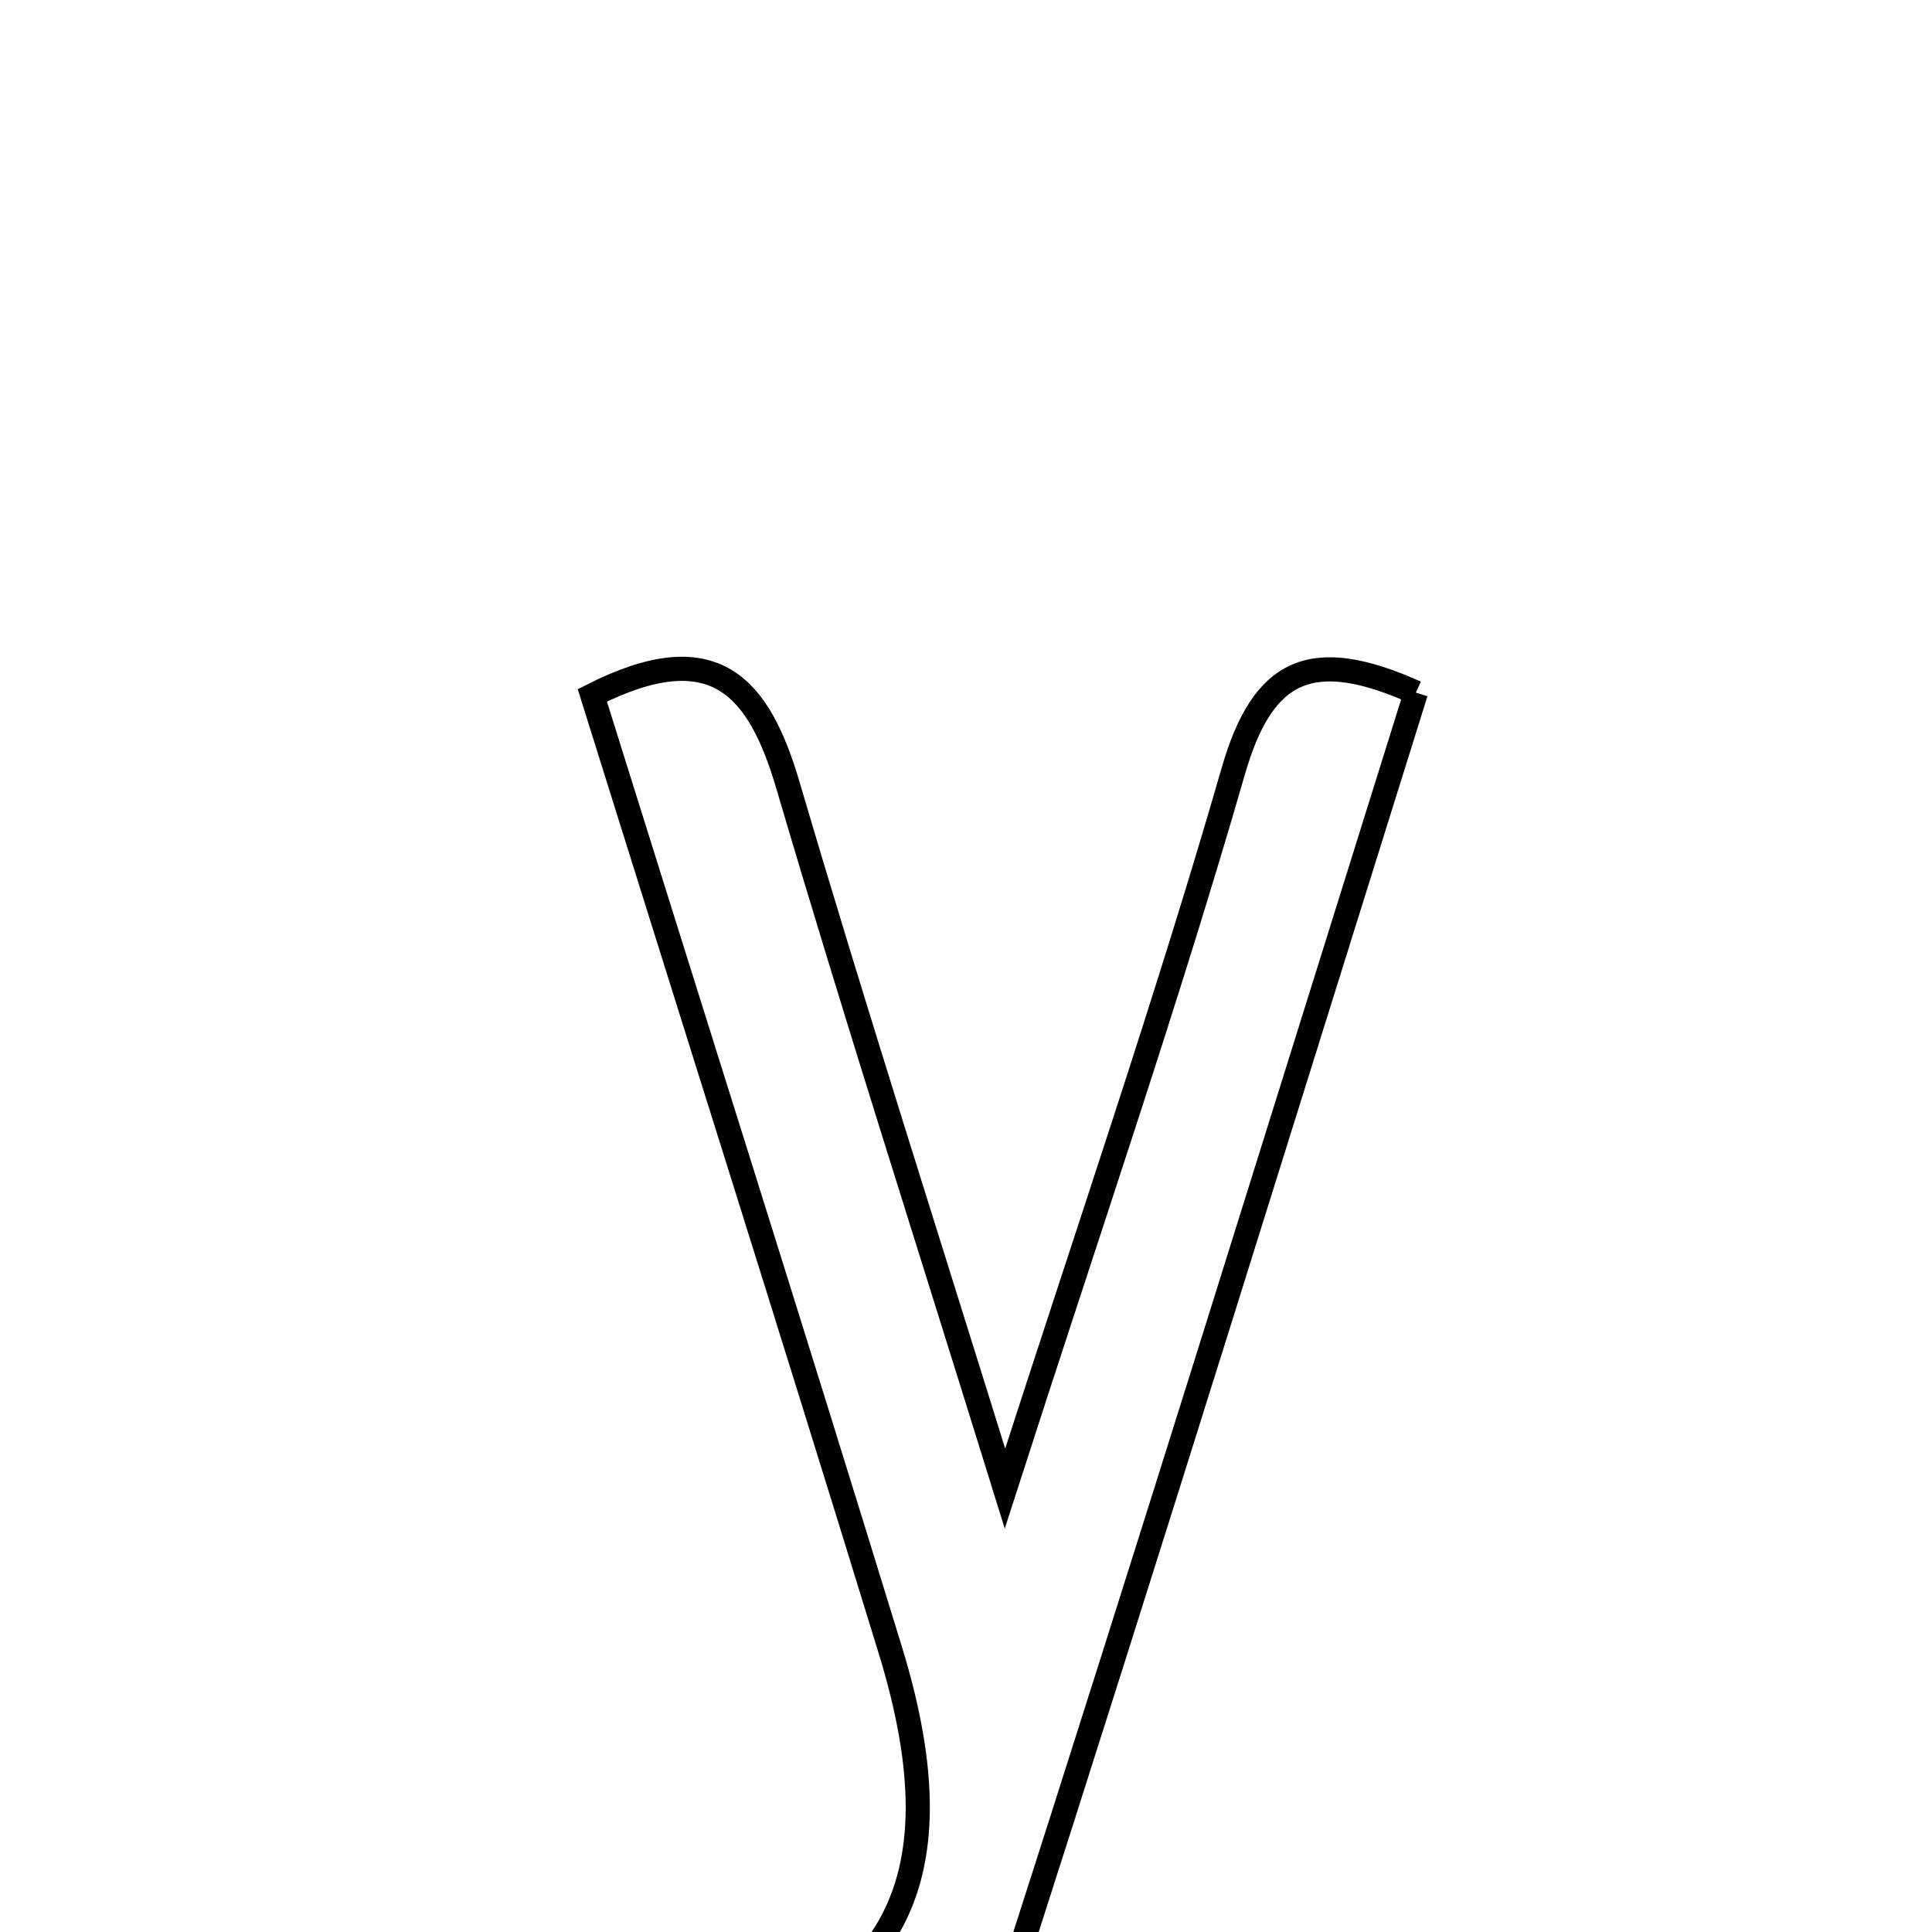 <svg xmlns="http://www.w3.org/2000/svg" viewBox="0.0 0.0 24.0 24.0" height="200px" width="200px"><path fill="none" stroke="black" stroke-width=".3" stroke-opacity="1.0"  filling="0" d="M17.589 8.604 C15.922 13.927 14.275 19.246 12.57 24.548 C12.332 25.288 11.92 26.034 11.403 26.611 C10.061 28.108 8.839 27.705 8.15 25.615 C11.08 24.991 11.969 23.459 11.06 20.499 C9.843 16.535 8.591 12.583 7.358 8.638 C8.878 7.869 9.427 8.529 9.789 9.758 C10.612 12.556 11.505 15.334 12.484 18.491 C13.518 15.278 14.493 12.449 15.321 9.577 C15.689 8.301 16.296 8.024 17.589 8.604"></path></svg>
